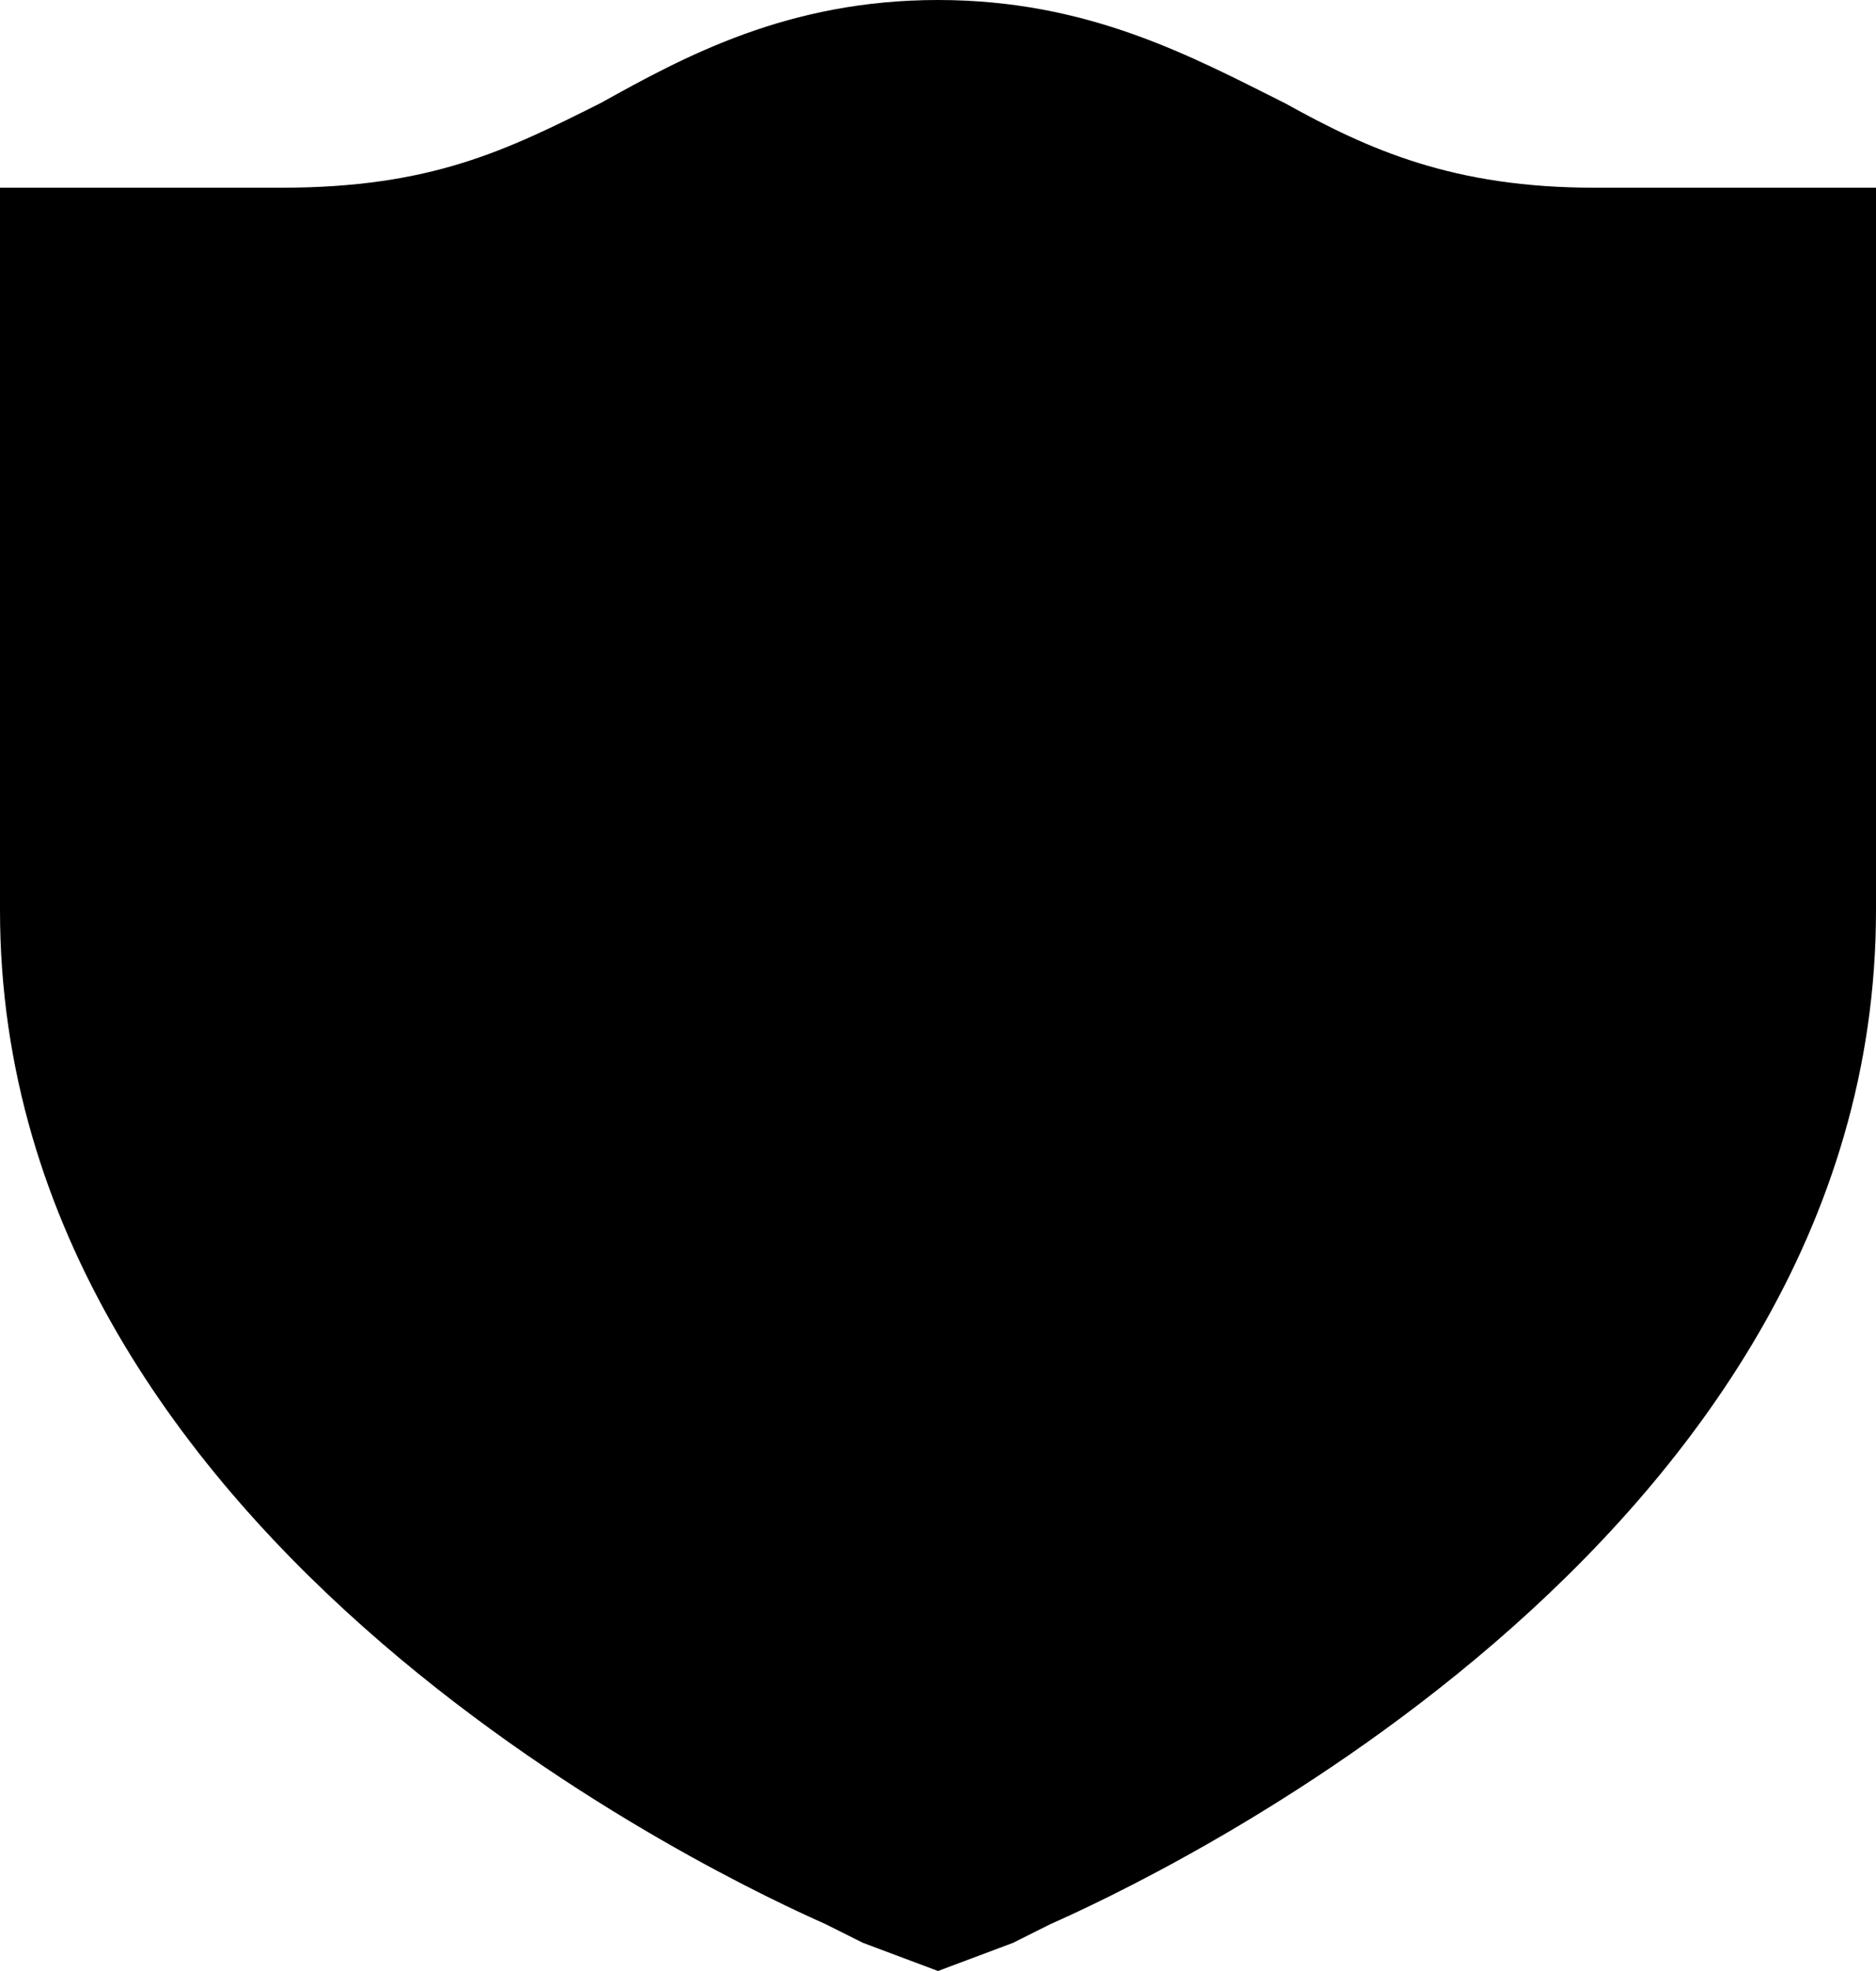 <?xml version="1.0" encoding="utf-8"?>
<!-- Generator: Adobe Illustrator 19.1.1, SVG Export Plug-In . SVG Version: 6.00 Build 0)  -->
<svg version="1.1" id="IOS_copy" xmlns="http://www.w3.org/2000/svg" xmlns:xlink="http://www.w3.org/1999/xlink" x="0px" y="0px"
	 viewBox="0 0 20 21" enable-background="new 0 0 20 21" xml:space="preserve">
<g>
	<path d="M0,4v5.7c0,6.8,7.9,10.4,8.8,10.8l0.4,0.2L10,21l0.8-0.3l0.4-0.2c0.9-0.4,8.8-4,8.8-10.8V4V2h-2h-1c-1.5,0-2.4-0.4-3.3-0.9
		C12.7,0.6,11.6,0,10,0C8.4,0,7.3,0.6,6.4,1.1C5.4,1.6,4.6,2,3,2H2H0V4z"/>
</g>
</svg>
